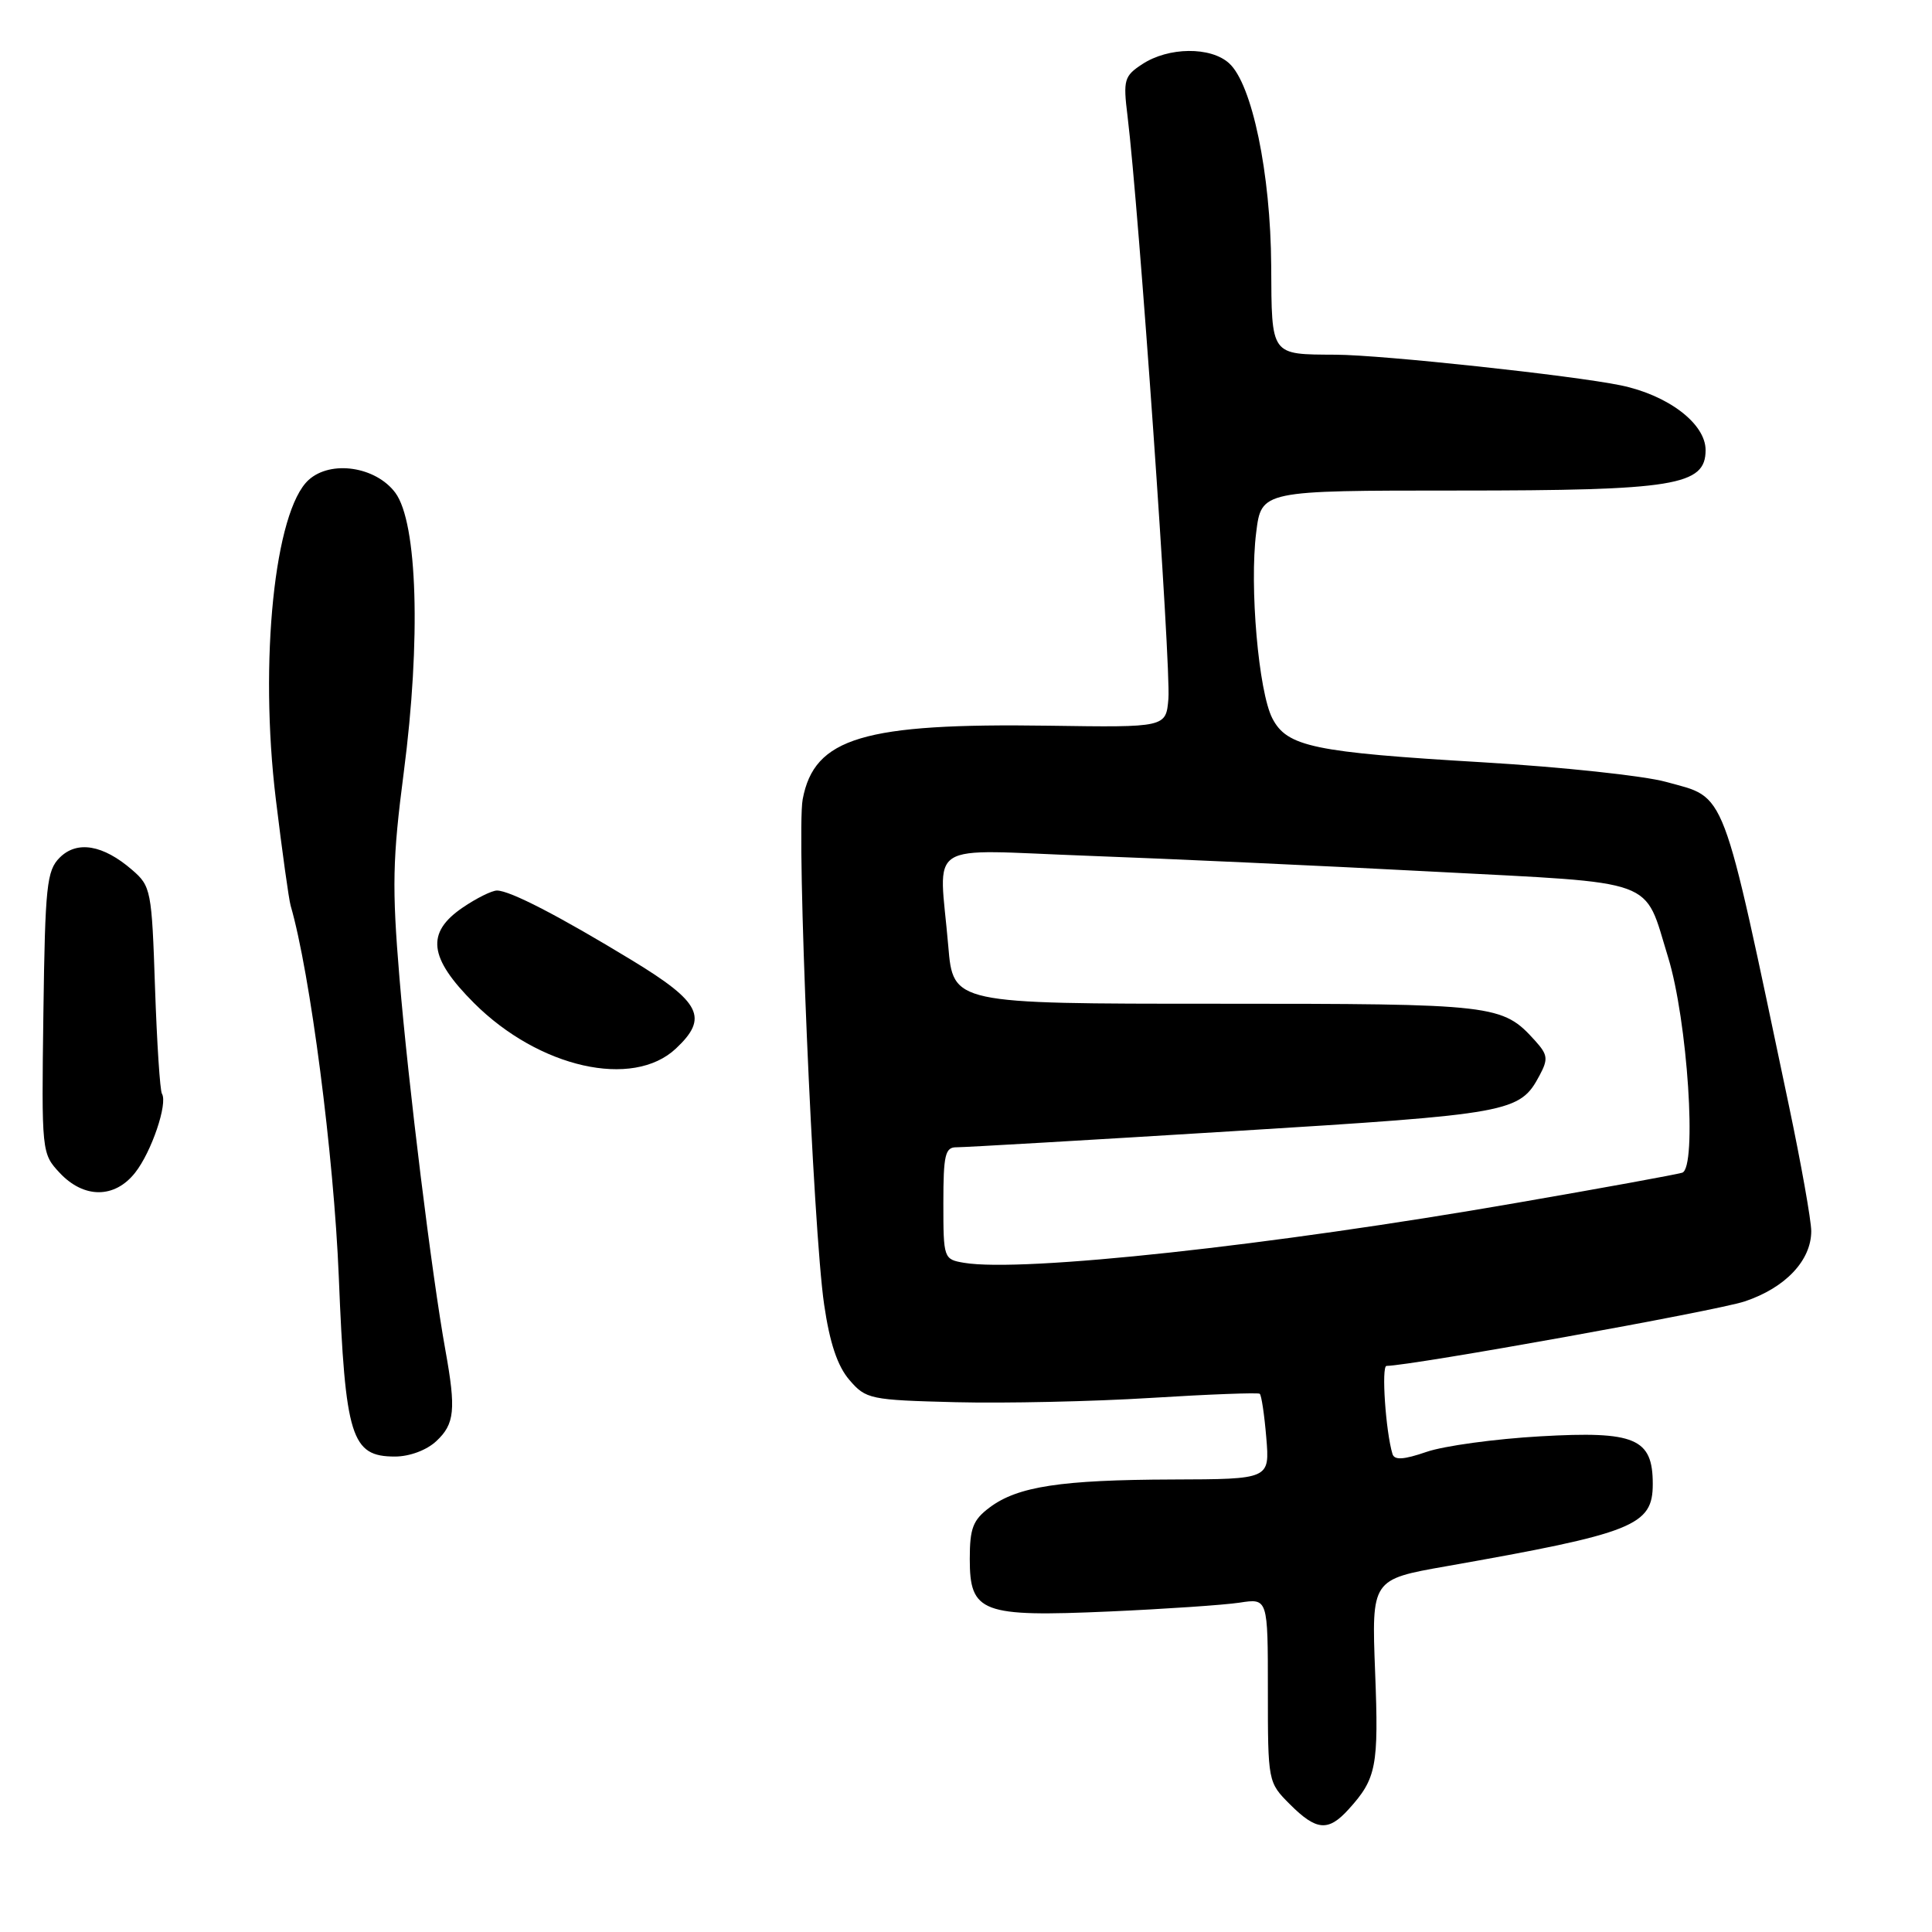 <?xml version="1.0" encoding="UTF-8" standalone="no"?>
<!DOCTYPE svg PUBLIC "-//W3C//DTD SVG 1.1//EN" "http://www.w3.org/Graphics/SVG/1.1/DTD/svg11.dtd" >
<svg xmlns="http://www.w3.org/2000/svg" xmlns:xlink="http://www.w3.org/1999/xlink" version="1.1" viewBox="0 0 256 256">
 <g >
 <path fill="currentColor"
d=" M 178.69 239.75 C 182.39 235.67 182.70 234.07 182.21 221.55 C 181.74 209.28 181.74 209.28 191.62 207.54 C 216.55 203.14 219.00 202.16 219.00 196.63 C 219.00 190.58 216.67 189.60 204.10 190.32 C 198.10 190.66 191.32 191.59 189.03 192.38 C 185.98 193.43 184.77 193.50 184.51 192.66 C 183.61 189.69 183.02 181.00 183.72 180.99 C 187.17 180.94 227.39 173.70 231.16 172.45 C 236.57 170.65 240.00 167.02 240.00 163.12 C 239.99 161.68 238.66 154.20 237.04 146.50 C 228.00 103.60 228.86 105.85 220.74 103.60 C 217.86 102.80 206.95 101.63 196.50 101.01 C 174.04 99.68 170.54 98.95 168.59 95.18 C 166.77 91.65 165.55 77.73 166.45 70.57 C 167.14 65.00 167.14 65.00 193.10 65.00 C 221.95 65.00 226.00 64.34 226.00 59.64 C 226.00 56.14 221.04 52.36 214.76 51.06 C 208.34 49.74 183.19 47.03 177.00 47.00 C 168.29 46.95 168.51 47.25 168.44 35.20 C 168.37 22.99 165.91 11.13 162.86 8.38 C 160.42 6.16 154.83 6.22 151.36 8.50 C 148.96 10.07 148.81 10.58 149.40 15.35 C 150.92 27.77 155.17 88.35 154.82 92.58 C 154.50 96.39 154.50 96.39 139.00 96.16 C 114.41 95.80 107.89 97.75 106.36 105.91 C 105.51 110.40 107.74 162.91 109.20 172.85 C 109.94 177.94 110.97 181.02 112.55 182.85 C 114.74 185.40 115.27 185.51 126.66 185.80 C 133.17 185.96 144.80 185.71 152.50 185.23 C 160.20 184.75 166.69 184.51 166.92 184.68 C 167.15 184.86 167.54 187.48 167.79 190.50 C 168.25 196.00 168.25 196.00 155.37 196.04 C 140.57 196.09 134.86 196.96 131.14 199.74 C 128.92 201.40 128.50 202.49 128.50 206.58 C 128.50 213.69 130.06 214.28 147.00 213.53 C 154.43 213.20 162.19 212.67 164.25 212.36 C 168.00 211.78 168.00 211.78 168.00 223.97 C 168.00 236.10 168.01 236.17 170.92 239.08 C 174.43 242.59 176.00 242.72 178.69 239.75 Z  M 57.81 190.96 C 60.25 188.69 60.44 186.79 59.02 178.92 C 57.22 168.97 54.10 143.66 52.93 129.56 C 51.93 117.52 52.01 113.82 53.50 102.35 C 55.79 84.79 55.32 69.25 52.38 65.29 C 49.79 61.82 43.84 60.93 40.90 63.59 C 36.38 67.68 34.33 87.63 36.55 105.91 C 37.39 112.83 38.27 119.17 38.51 120.00 C 41.10 128.89 44.24 153.12 44.89 169.15 C 45.75 190.48 46.54 193.00 52.33 193.00 C 54.26 193.00 56.53 192.16 57.81 190.96 Z  M 17.91 155.38 C 20.08 152.63 22.25 146.22 21.46 144.93 C 21.20 144.52 20.79 138.17 20.54 130.84 C 20.11 117.98 20.01 117.42 17.50 115.26 C 13.65 111.93 10.20 111.35 7.91 113.64 C 6.19 115.36 5.98 117.38 5.75 134.19 C 5.50 152.71 5.52 152.85 7.92 155.42 C 11.13 158.84 15.21 158.82 17.91 155.38 Z  M 89.56 138.94 C 93.91 134.86 92.89 132.81 83.75 127.25 C 74.08 121.37 67.57 118.00 65.85 118.00 C 65.18 118.00 63.14 119.01 61.32 120.25 C 56.41 123.59 56.80 126.90 62.81 132.91 C 71.41 141.50 83.85 144.31 89.56 138.94 Z  M 127.75 167.33 C 125.04 166.87 125.00 166.76 125.00 159.43 C 125.00 153.01 125.24 152.00 126.75 152.02 C 127.71 152.03 144.25 151.07 163.49 149.88 C 200.30 147.61 201.37 147.42 204.00 142.50 C 205.16 140.33 205.09 139.76 203.42 137.91 C 199.06 133.09 198.26 133.00 161.20 133.00 C 126.29 133.00 126.29 133.00 125.65 125.35 C 124.44 111.12 122.16 112.59 144.25 113.40 C 154.84 113.79 175.41 114.73 189.97 115.50 C 220.08 117.08 217.76 116.24 221.02 126.80 C 223.61 135.18 224.90 154.76 222.90 155.39 C 222.13 155.63 212.28 157.43 201.00 159.38 C 168.35 165.06 135.48 168.62 127.75 167.33 Z "/>
</g>
</svg>
